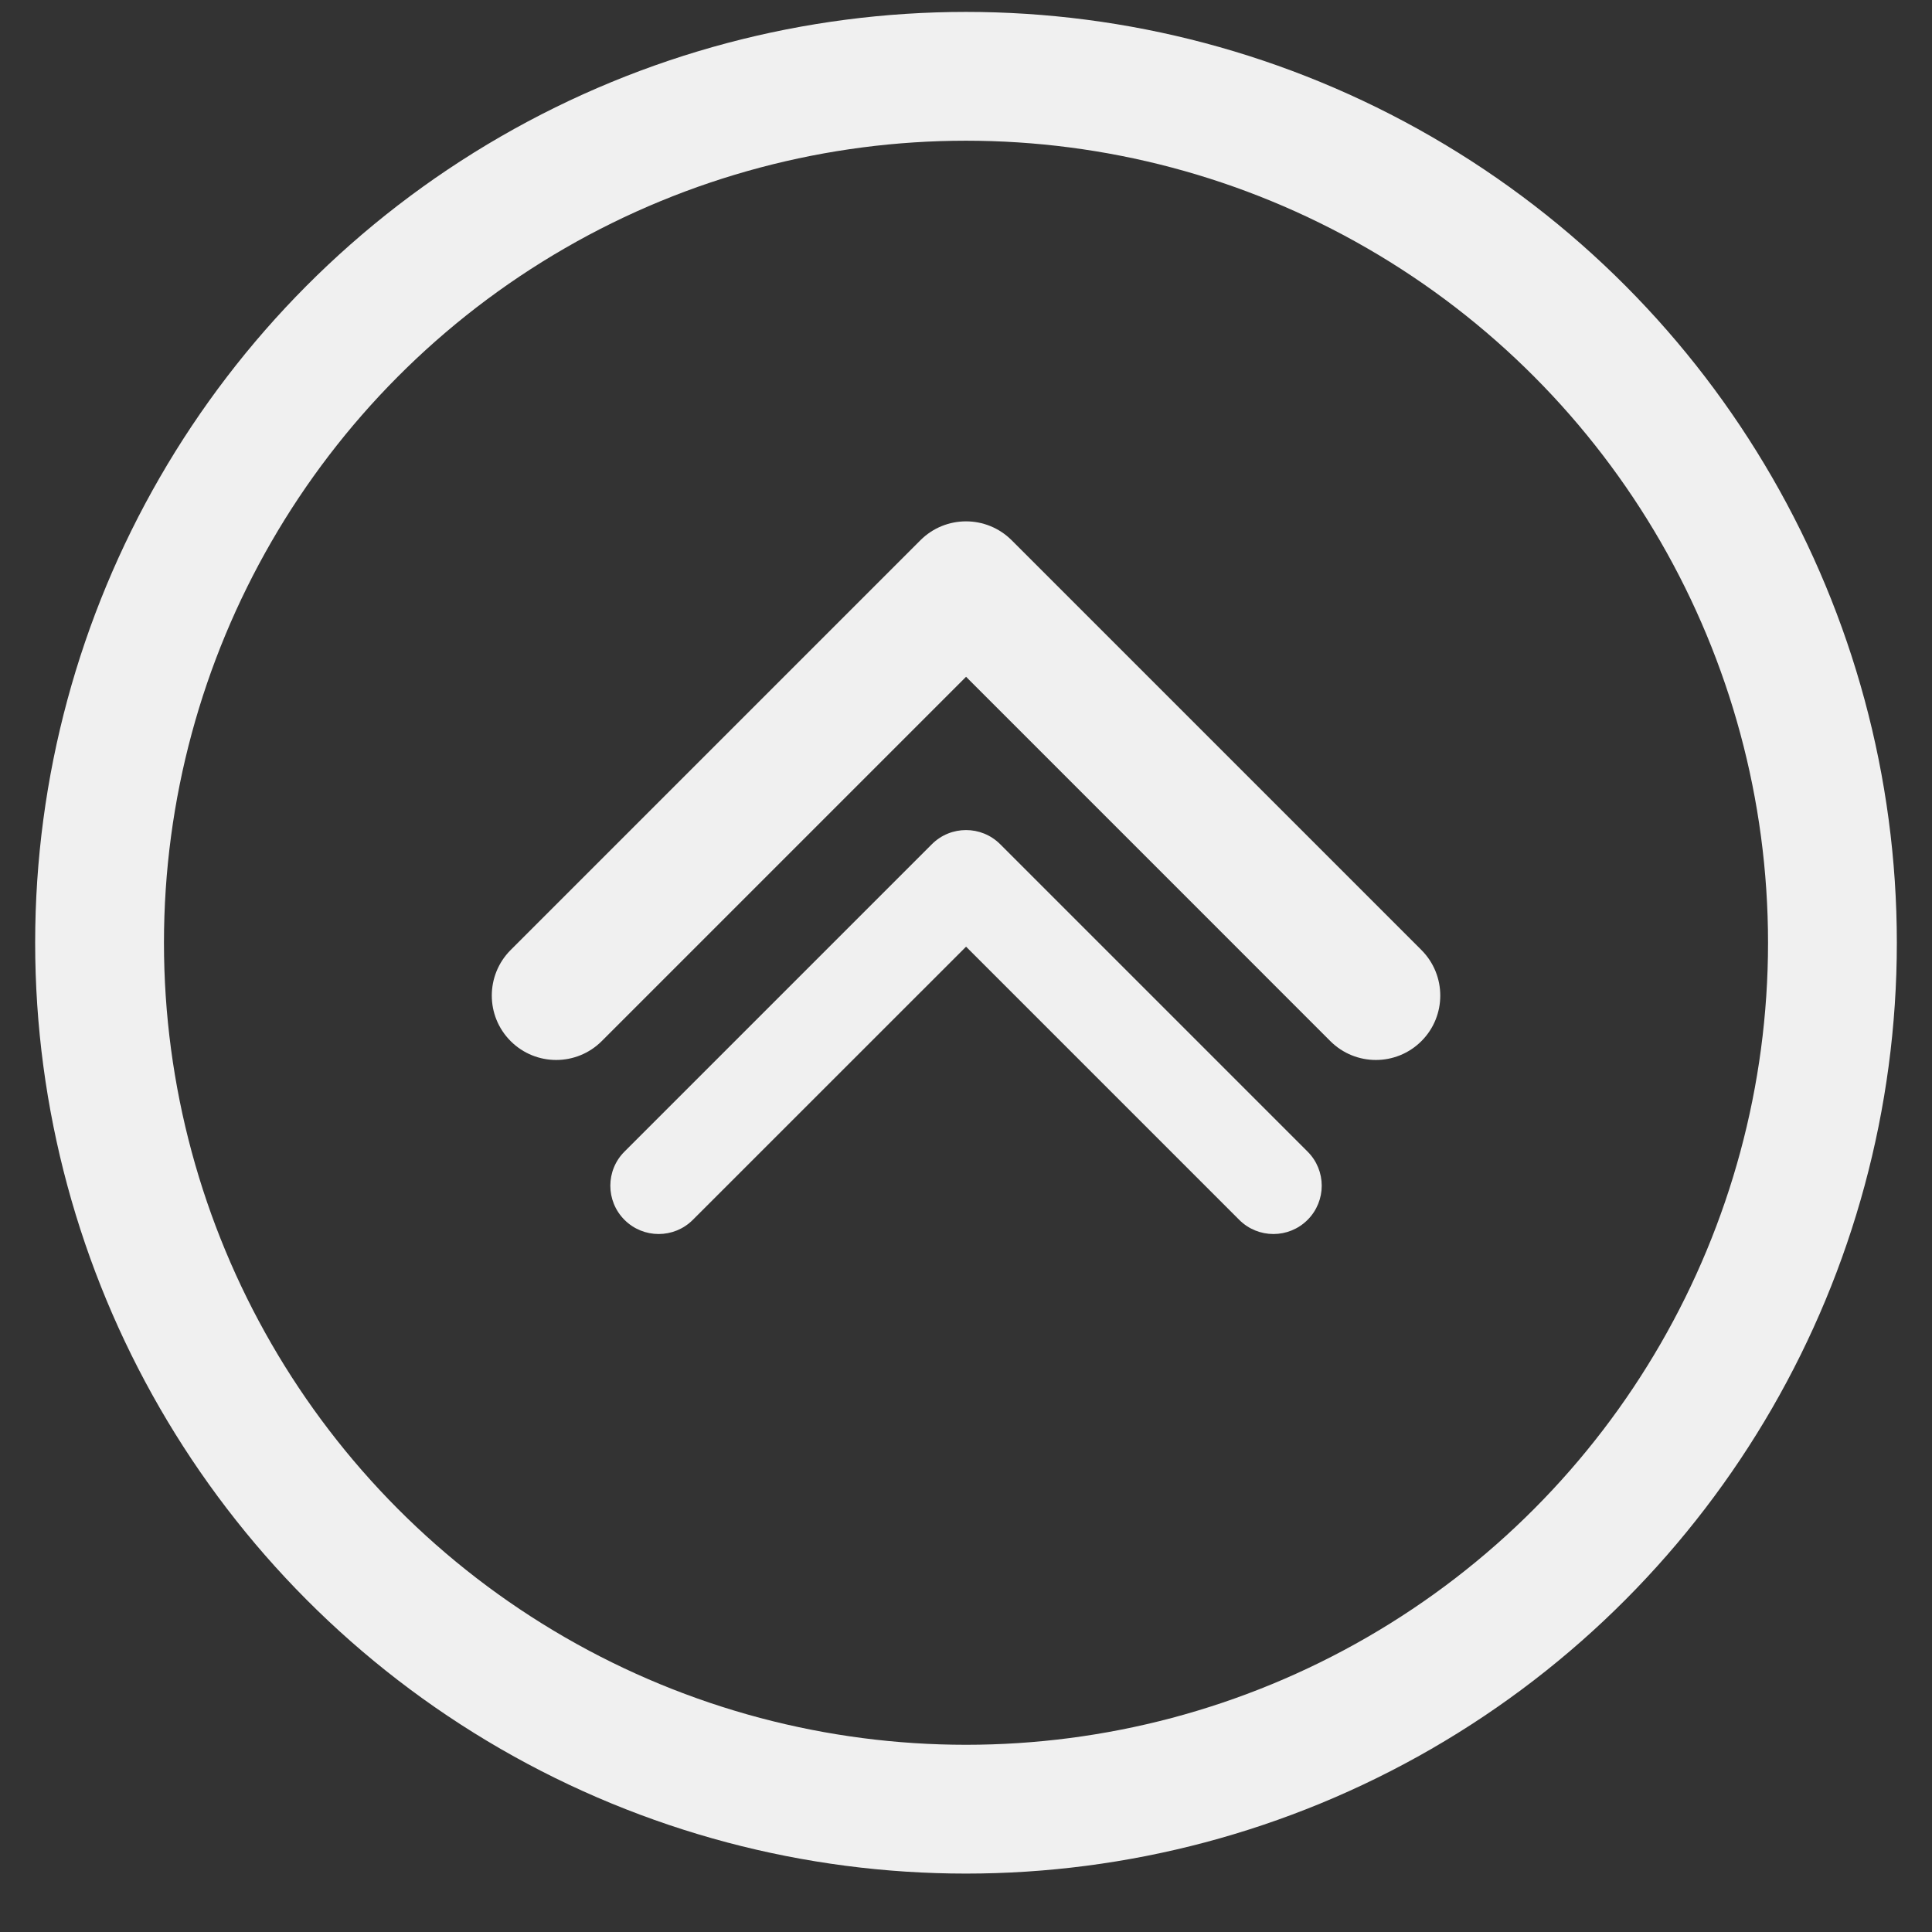 <svg width="30" height="30" viewBox="0 0 30 30" fill="none" xmlns="http://www.w3.org/2000/svg">
<rect x="0" y="0" width="30" height="30" fill="#333333" stroke="none"/>
<circle cx="15" cy="14.639" r="13.454" transform="rotate(180 15 14.639)" stroke="#F0F0F0" stroke-width="2"/>
<path d="M15.708 8.388C15.317 7.998 14.684 7.998 14.293 8.388L7.929 14.752C7.539 15.143 7.539 15.776 7.929 16.166C8.32 16.557 8.953 16.557 9.344 16.166L15.001 10.509L20.657 16.166C21.048 16.557 21.681 16.557 22.072 16.166C22.462 15.776 22.462 15.143 22.072 14.752L15.708 8.388ZM16 10.297L16 9.095L14.001 9.095L14.001 10.297L16 10.297Z" fill="#F0F0F0"/>
<path d="M15.531 13.109C15.238 12.816 14.763 12.816 14.47 13.109L9.697 17.882C9.404 18.174 9.404 18.649 9.697 18.942C9.99 19.235 10.465 19.235 10.758 18.942L15.001 14.7L19.243 18.942C19.536 19.235 20.011 19.235 20.304 18.942C20.597 18.649 20.597 18.174 20.304 17.882L15.531 13.109ZM15.751 14.639L15.751 13.639L14.251 13.639L14.251 14.639L15.751 14.639Z" fill="#F0F0F0"/>
</svg>
